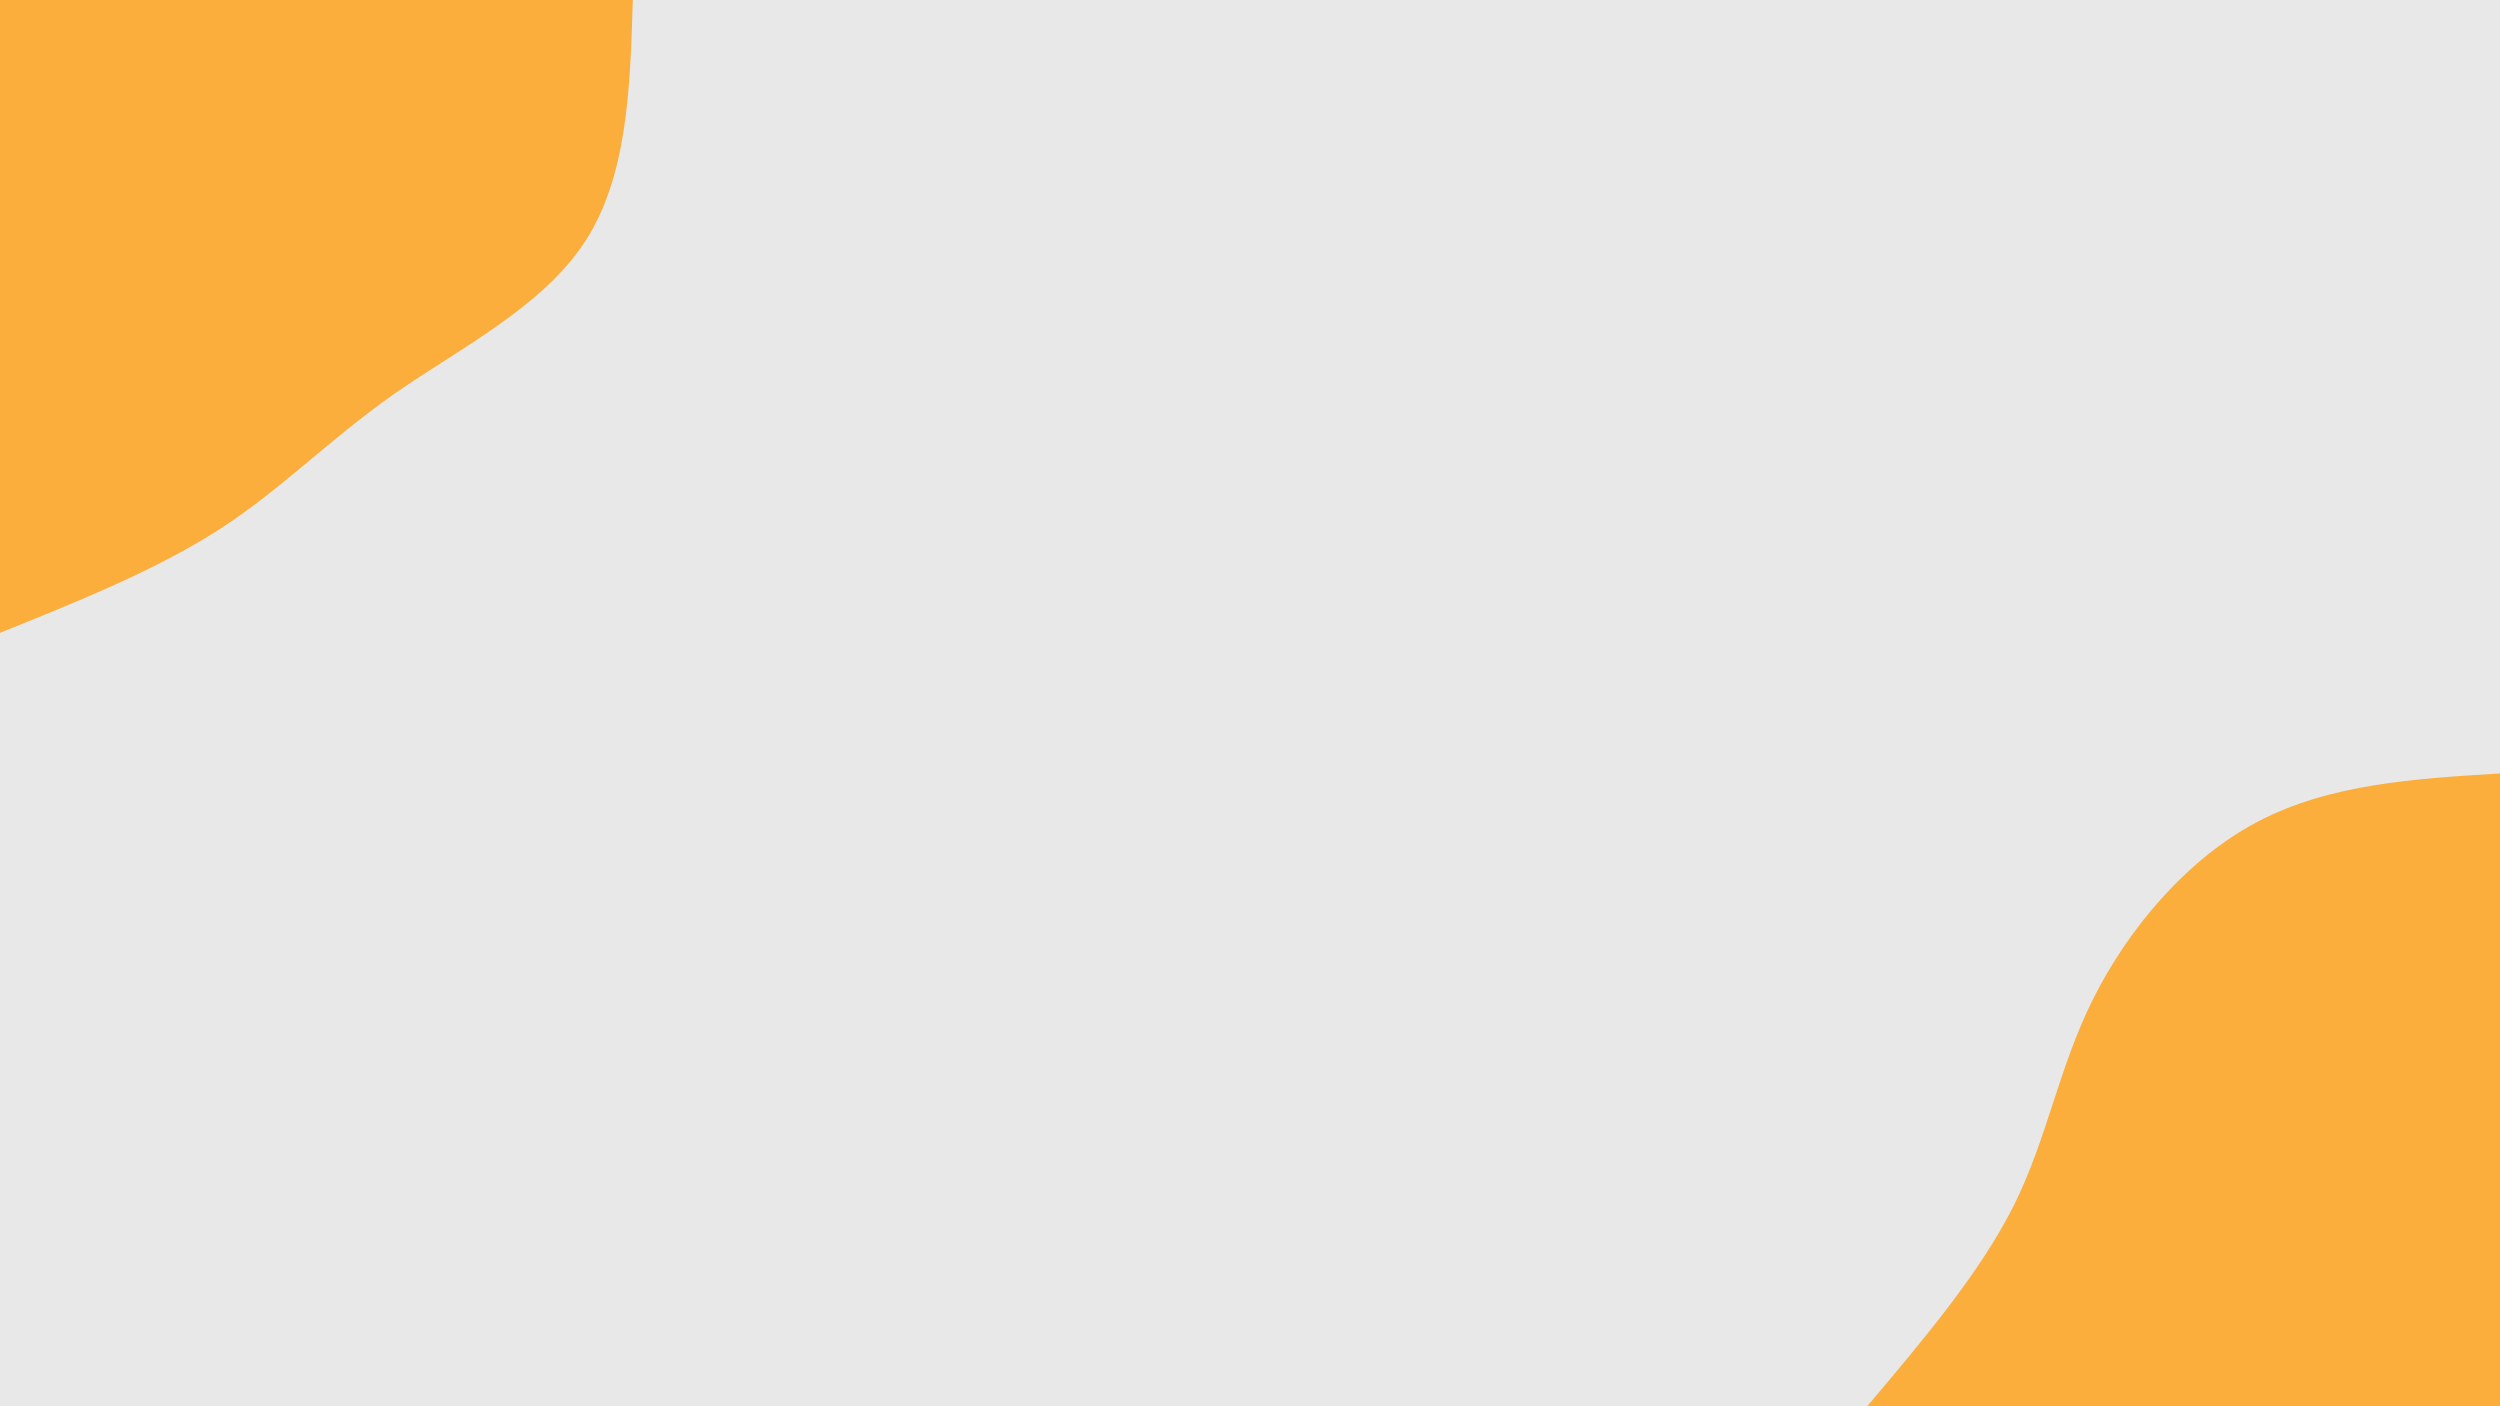 <svg id="visual" viewBox="0 0 960 540" width="960" height="540" xmlns="http://www.w3.org/2000/svg" xmlns:xlink="http://www.w3.org/1999/xlink" version="1.1"><rect x="0" y="0" width="960" height="540" fill="#e8e8e8"></rect><defs><linearGradient id="grad1_0" x1="43.8%" y1="100%" x2="100%" y2="0%"><stop offset="14.444%" stop-color="#e8e8e8" stop-opacity="1"></stop><stop offset="85.556%" stop-color="#e8e8e8" stop-opacity="1"></stop></linearGradient></defs><defs><linearGradient id="grad2_0" x1="0%" y1="100%" x2="56.3%" y2="0%"><stop offset="14.444%" stop-color="#e8e8e8" stop-opacity="1"></stop><stop offset="85.556%" stop-color="#e8e8e8" stop-opacity="1"></stop></linearGradient></defs><g transform="translate(960, 540)"><path d="M-243 0C-221.3 -25.7 -199.6 -51.3 -186.6 -77.3C-173.7 -103.3 -169.6 -129.6 -156.3 -156.3C-143 -182.9 -120.6 -210 -93 -224.5C-65.4 -239 -32.7 -241 0 -243L0 0Z" fill="#FBAE3C"></path></g><g transform="translate(0, 0)"><path d="M243 0C242 34 240.9 68 224.5 93C208.1 118 176.3 133.9 151.3 151.3C126.4 168.8 108.3 187.7 84.2 203.3C60.1 218.8 30.1 230.9 0 243L0 0Z" fill="#FBAE3C"></path></g></svg>